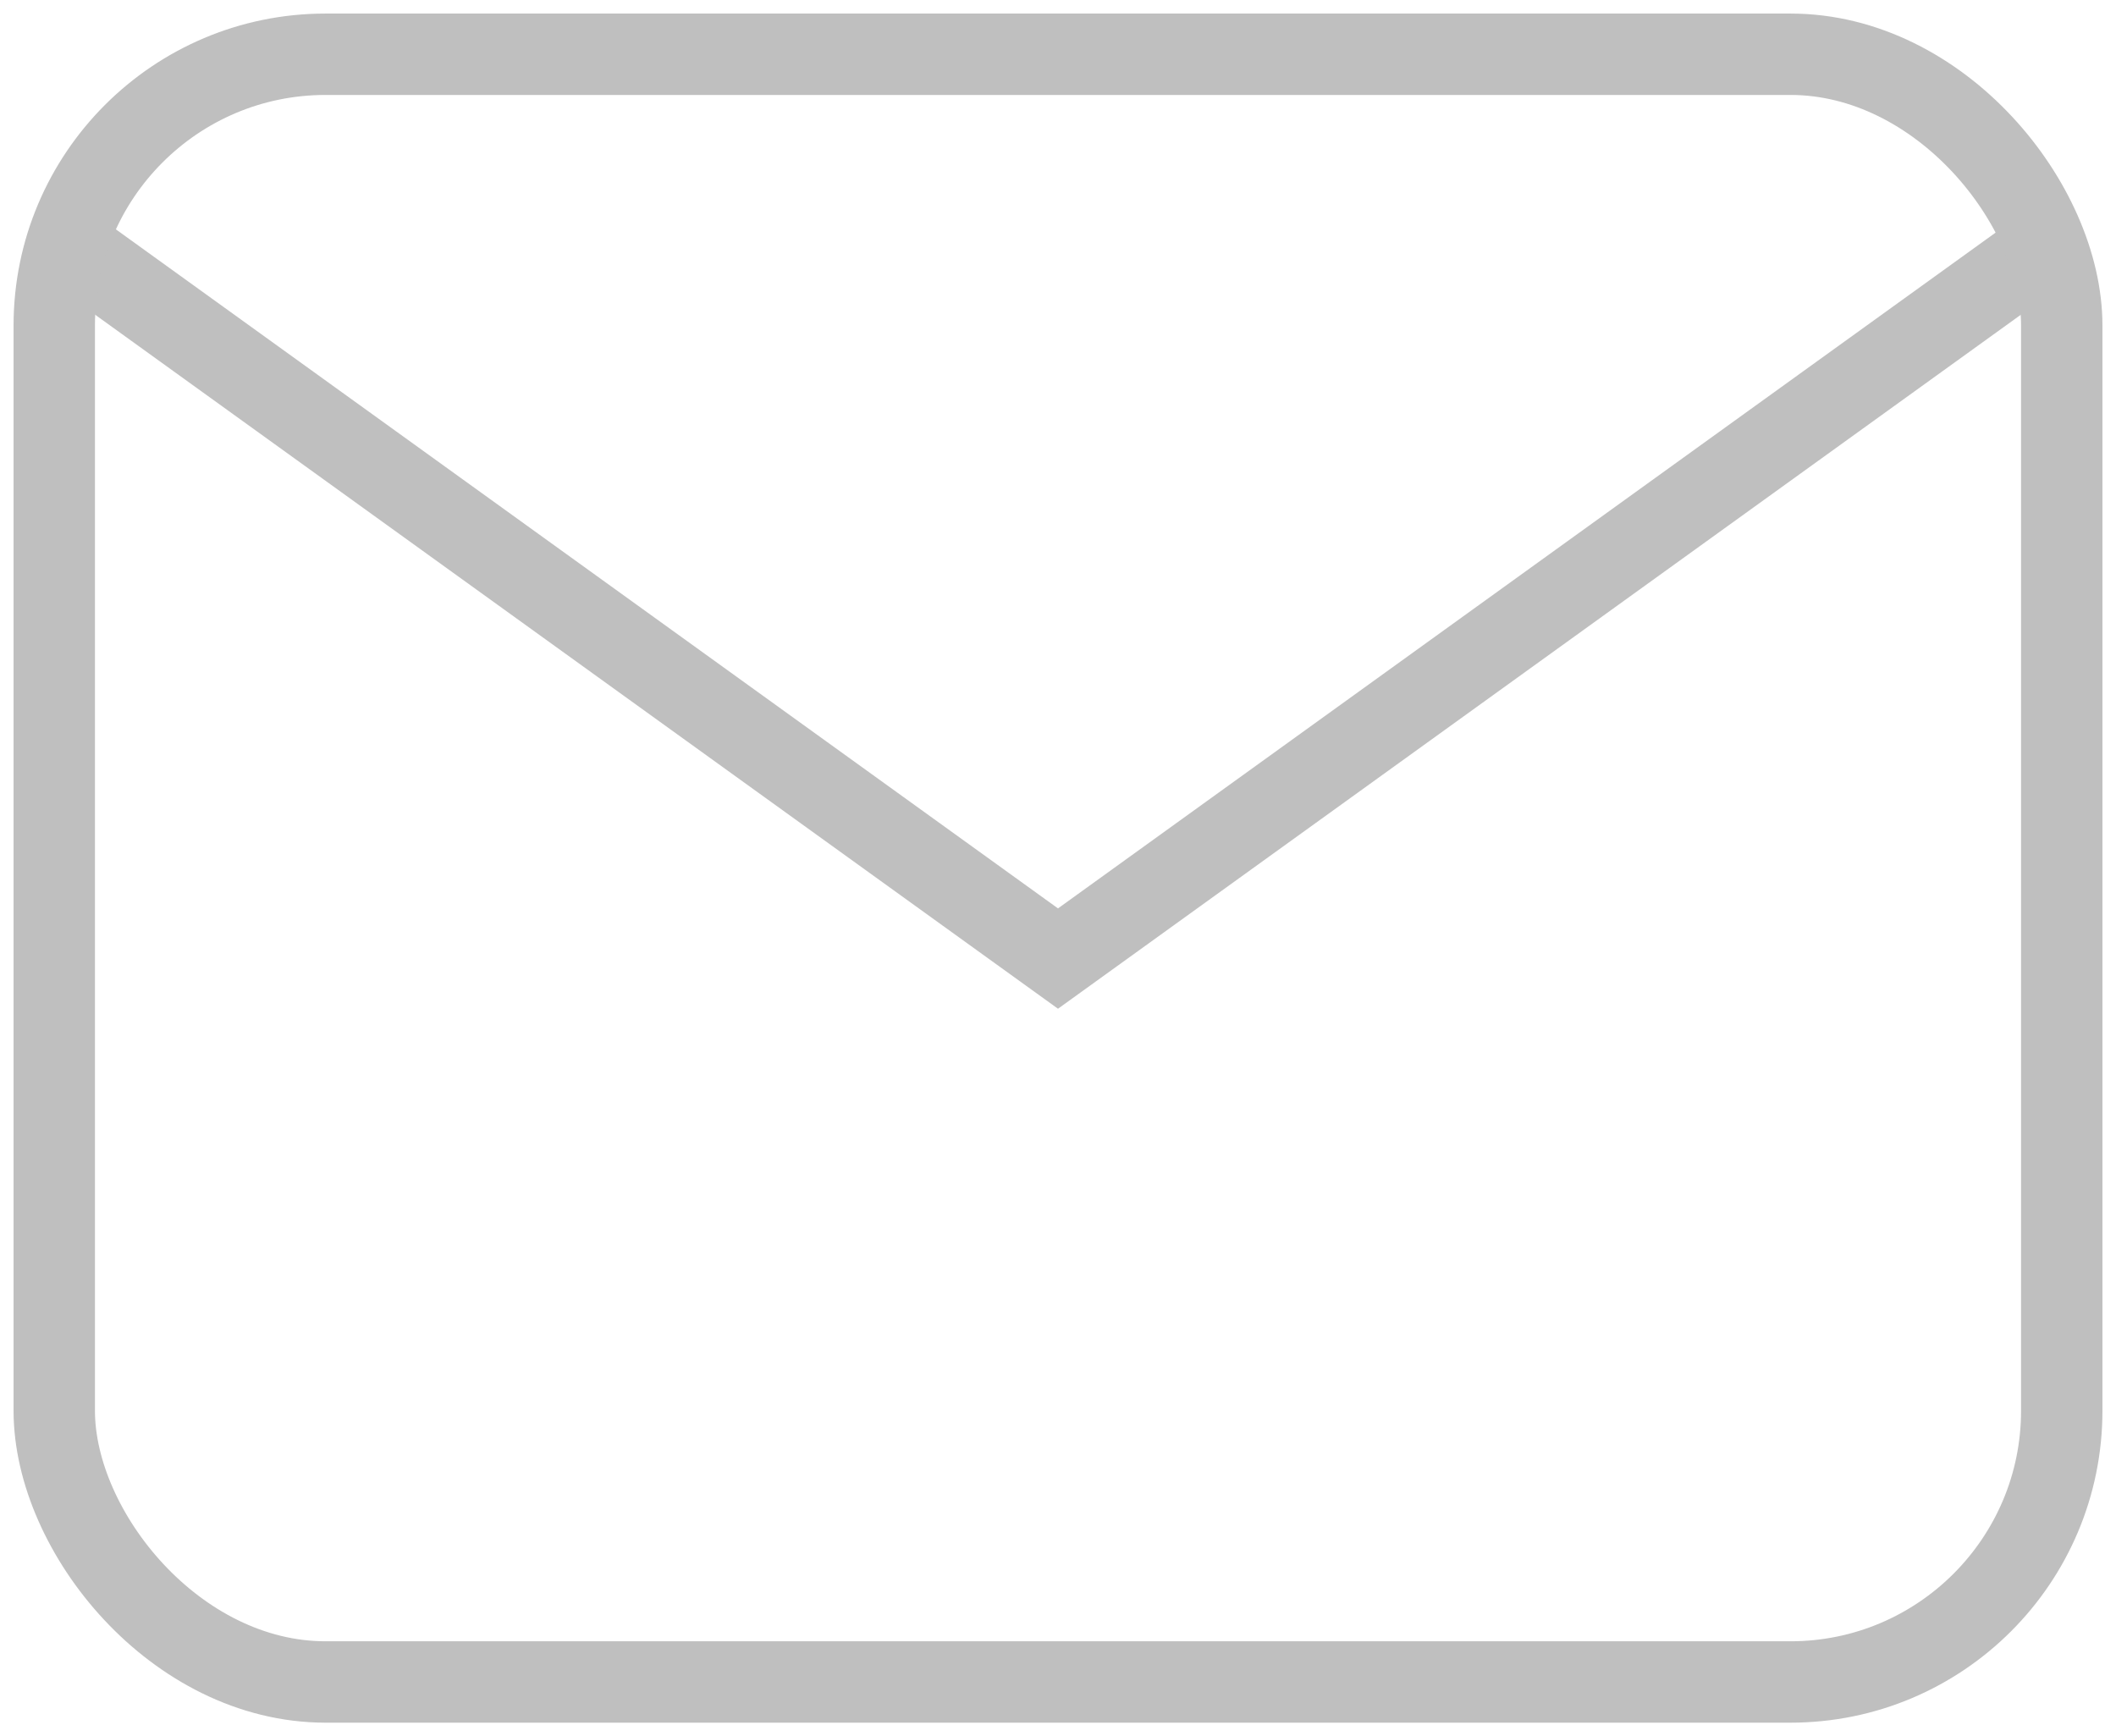 <?xml version="1.0" encoding="UTF-8" standalone="no"?>
<svg width="39px" height="32px" viewBox="0 0 39 32" version="1.1" xmlns="http://www.w3.org/2000/svg" xmlns:xlink="http://www.w3.org/1999/xlink">
    <!-- Generator: Sketch 41.1 (35376) - http://www.bohemiancoding.com/sketch -->
    <title>Group</title>
    <desc>Created with Sketch.</desc>
    <defs></defs>
    <g id="Page-1" stroke="none" stroke-width="1" fill="none" fill-rule="evenodd">
        <g id="Group" transform="translate(1, 1)" stroke="#BFBFBF" stroke-width="1.5">
            <polyline id="Shape" points="0 3.333 18.5 16.667 37 3.333"></polyline>
            <rect id="Rectangle-path" x="0" y="0" width="37" height="30" rx="5"></rect>
        </g>
    </g>
</svg>